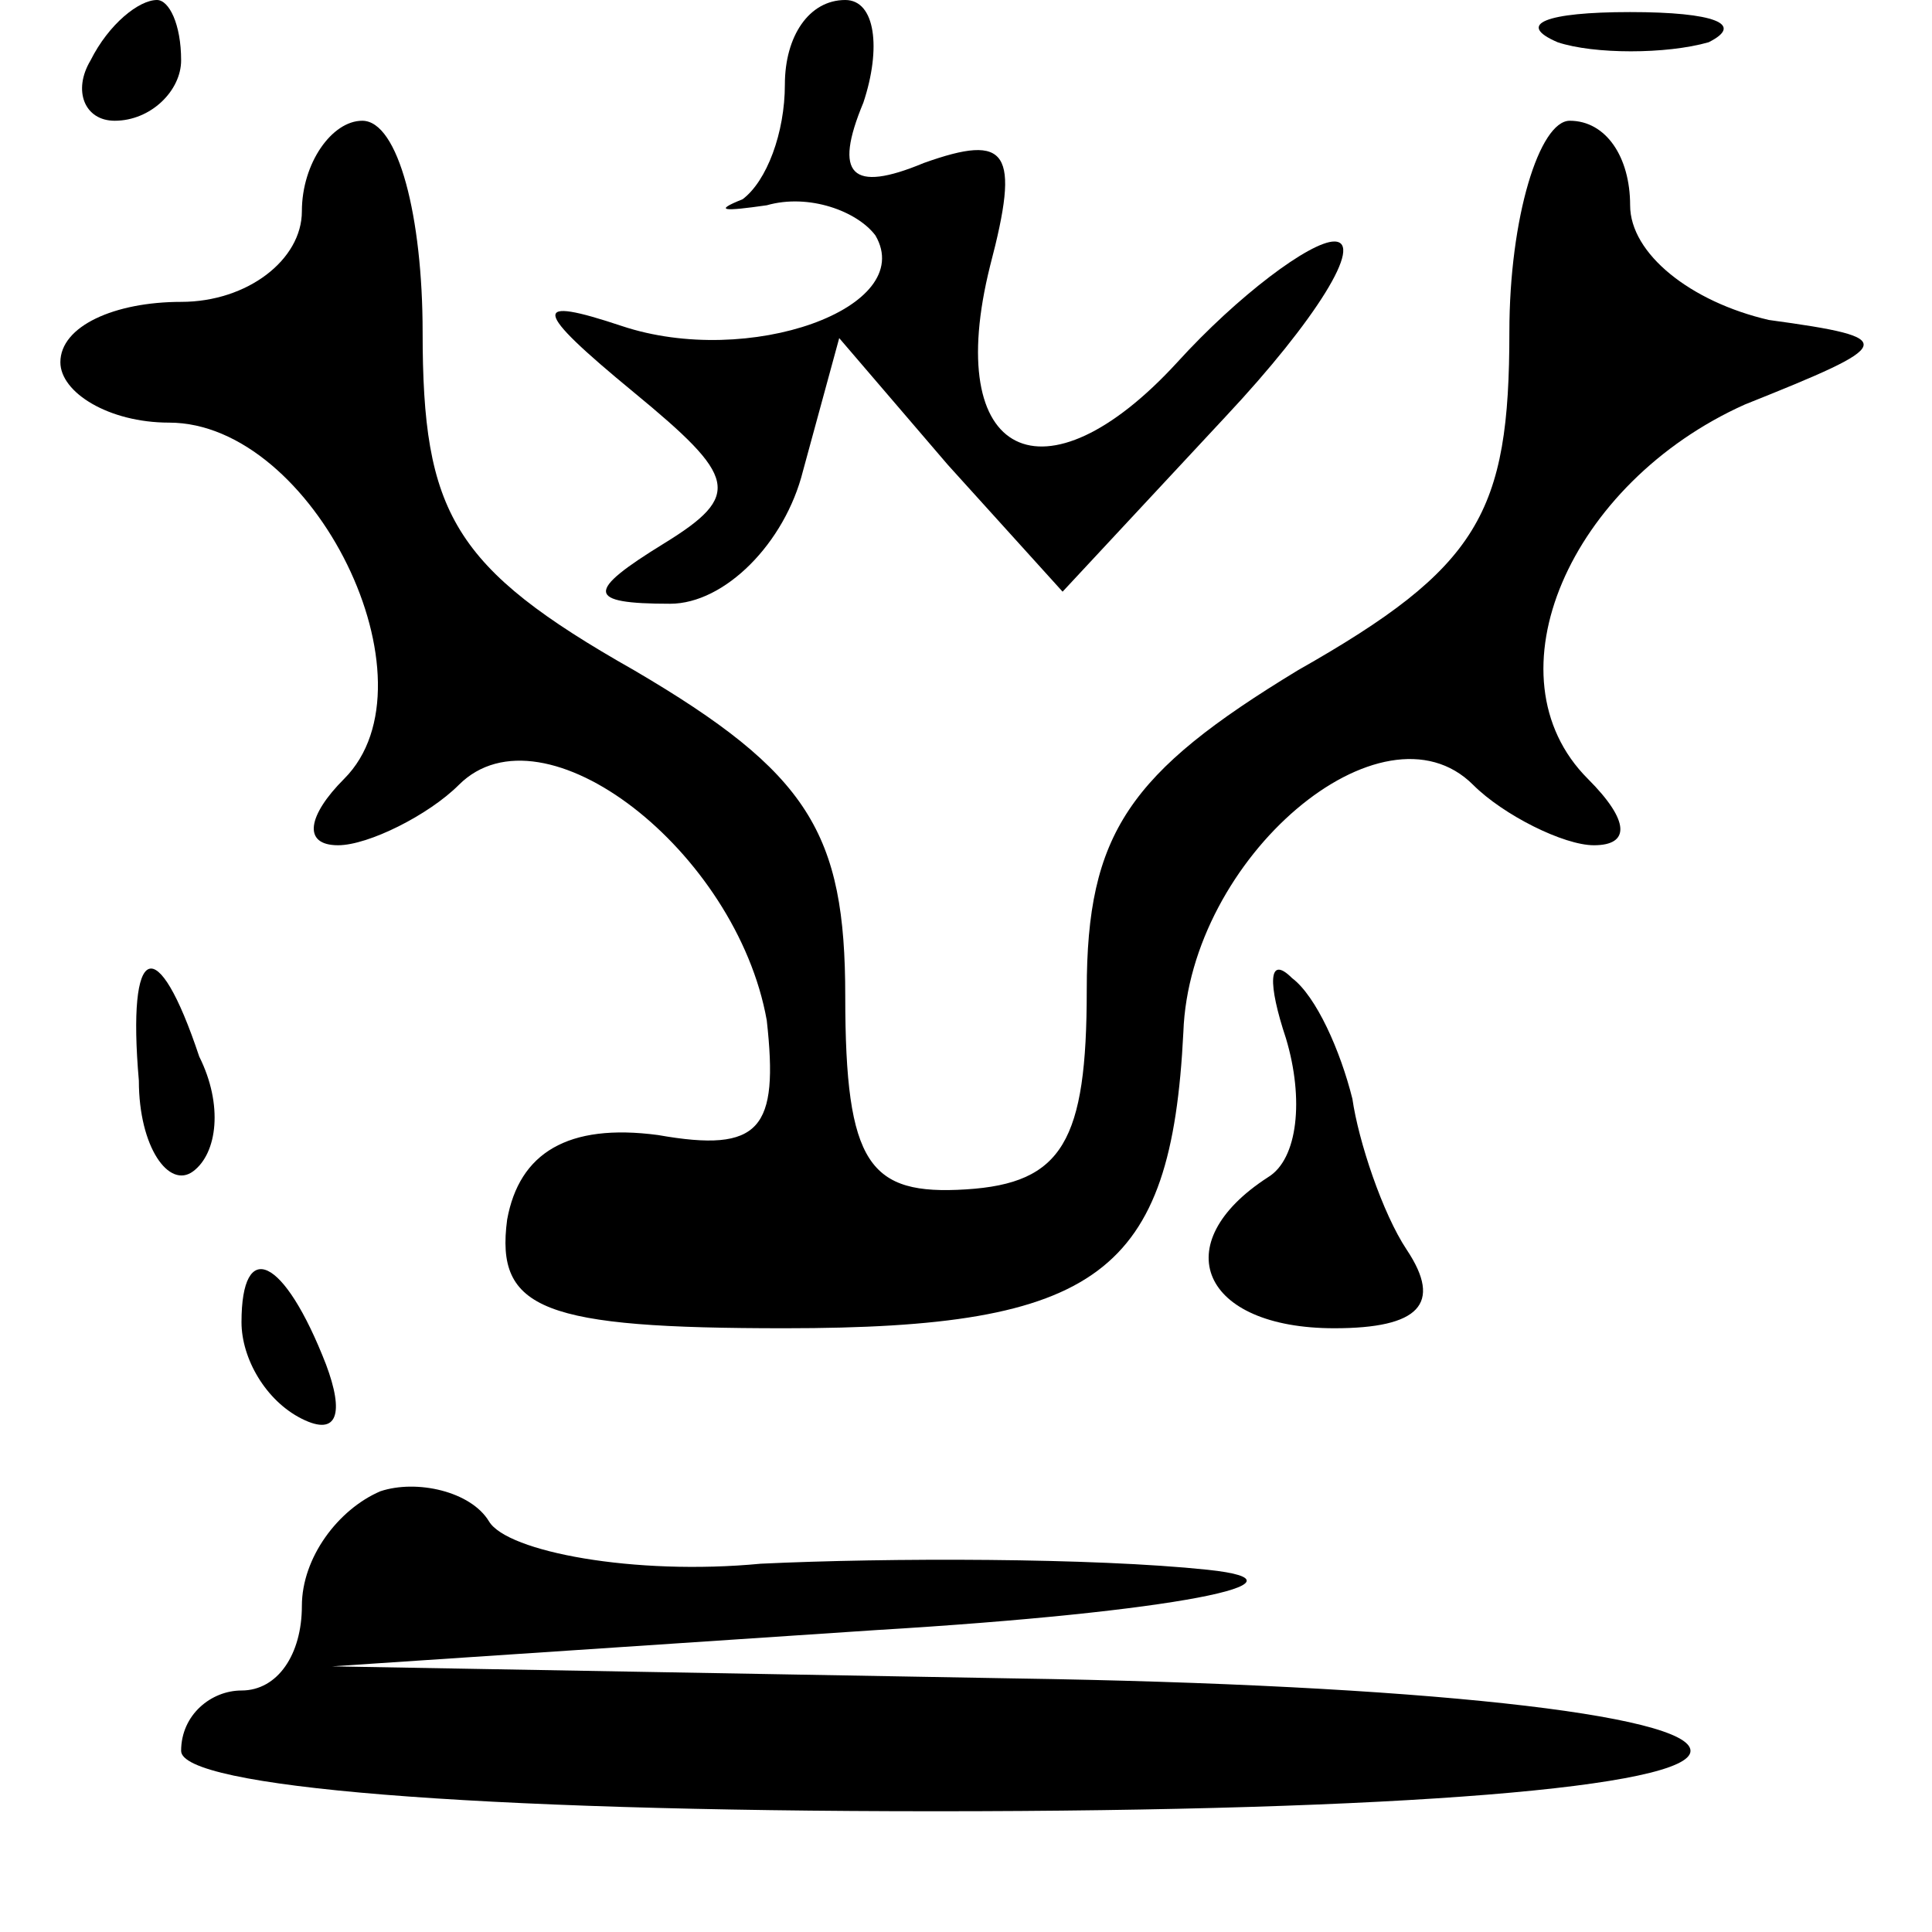 <?xml version="1.0" standalone="no"?>
<!DOCTYPE svg PUBLIC "-//W3C//DTD SVG 20010904//EN"
 "http://www.w3.org/TR/2001/REC-SVG-20010904/DTD/svg10.dtd">
<svg version="1.0" xmlns="http://www.w3.org/2000/svg"
 width="32pt" height="32pt" viewBox="0 0 32 32"
 preserveAspectRatio="xMidYMid meet">
<g transform="translate(0,32) scale(0.1,-0.1)"
fill="#000000" stroke="none">
<path fill="#000000" stroke="none" d="M15 310 c-3 -5 -1 -10 4 -10 6 0 11 5
11 10 0 6 -2 10 -4 10 -3 0 -8 -4 -11 -10z"/>
<path fill="#000000" stroke="none" d="M130 306 c0 -8 -3 -16 -7 -19 -5 -2 -3
-2 4 -1 7 2 15 -1 18 -5 7 -12 -21 -22 -42 -15 -15 5 -15 3 2 -11 17 -14 18
-17 5 -25 -13 -8 -13 -10 1 -10 9 0 19 10 22 22 l6 22 18 -21 19 -21 27 29
c15 16 23 29 18 29 -4 0 -16 -9 -26 -20 -22 -24 -39 -16 -31 16 5 19 3 22 -11
17 -12 -5 -15 -2 -10 10 3 9 2 17 -3 17 -6 0 -10 -6 -10 -14z"/>
<path fill="#000000" stroke="none" d="M258 313 c6 -2 18 -2 25 0 6 3 1 5 -13
5 -14 0 -19 -2 -12 -5z"/>
<path fill="#000000" stroke="none" d="M50 285 c0 -8 -9 -15 -20 -15 -11 0
-20 -4 -20 -10 0 -5 8 -10 18 -10 24 0 45 -43 29 -59 -6 -6 -7 -11 -1 -11 5 0
15 5 20 10 14 14 46 -11 51 -39 2 -18 -1 -22 -18 -19 -15 2 -23 -3 -25 -14 -2
-15 6 -18 46 -18 52 0 64 9 66 49 1 29 33 56 48 41 5 -5 15 -10 20 -10 6 0 6
4 -1 11 -17 17 -3 49 26 62 25 10 26 11 4 14 -13 3 -23 11 -23 19 0 8 -4 14
-10 14 -5 0 -10 -16 -10 -35 0 -30 -5 -39 -35 -56 -28 -17 -35 -27 -35 -53 0
-25 -4 -32 -20 -33 -16 -1 -20 4 -20 32 0 27 -6 37 -35 54 -30 17 -35 26 -35
56 0 19 -4 35 -10 35 -5 0 -10 -7 -10 -15z"/>
<path fill="#000000" stroke="none" d="M23 141 c0 -11 5 -18 9 -15 4 3 5 11 1
19 -7 21 -12 19 -10 -4z"/>
<path fill="#000000" stroke="none" d="M213 148 c3 -10 2 -20 -3 -23 -17 -11
-11 -25 11 -25 14 0 18 4 12 13 -4 6 -8 18 -9 25 -2 8 -6 17 -10 20 -4 4 -4
-1 -1 -10z"/>
<path fill="#000000" stroke="none" d="M40 101 c0 -6 4 -13 10 -16 6 -3 7 1 4
9 -7 18 -14 21 -14 7z"/>
<path fill="#000000" stroke="none" d="M63 73 c-7 -3 -13 -11 -13 -19 0 -8 -4
-14 -10 -14 -5 0 -10 -4 -10 -10 0 -6 48 -10 125 -10 77 0 125 4 125 10 0 6
-45 11 -112 12 l-113 2 90 6 c50 3 74 8 55 10 -19 2 -53 2 -74 1 -21 -2 -42 2
-45 7 -3 5 -12 7 -18 5z"/>
</g>
</svg>
